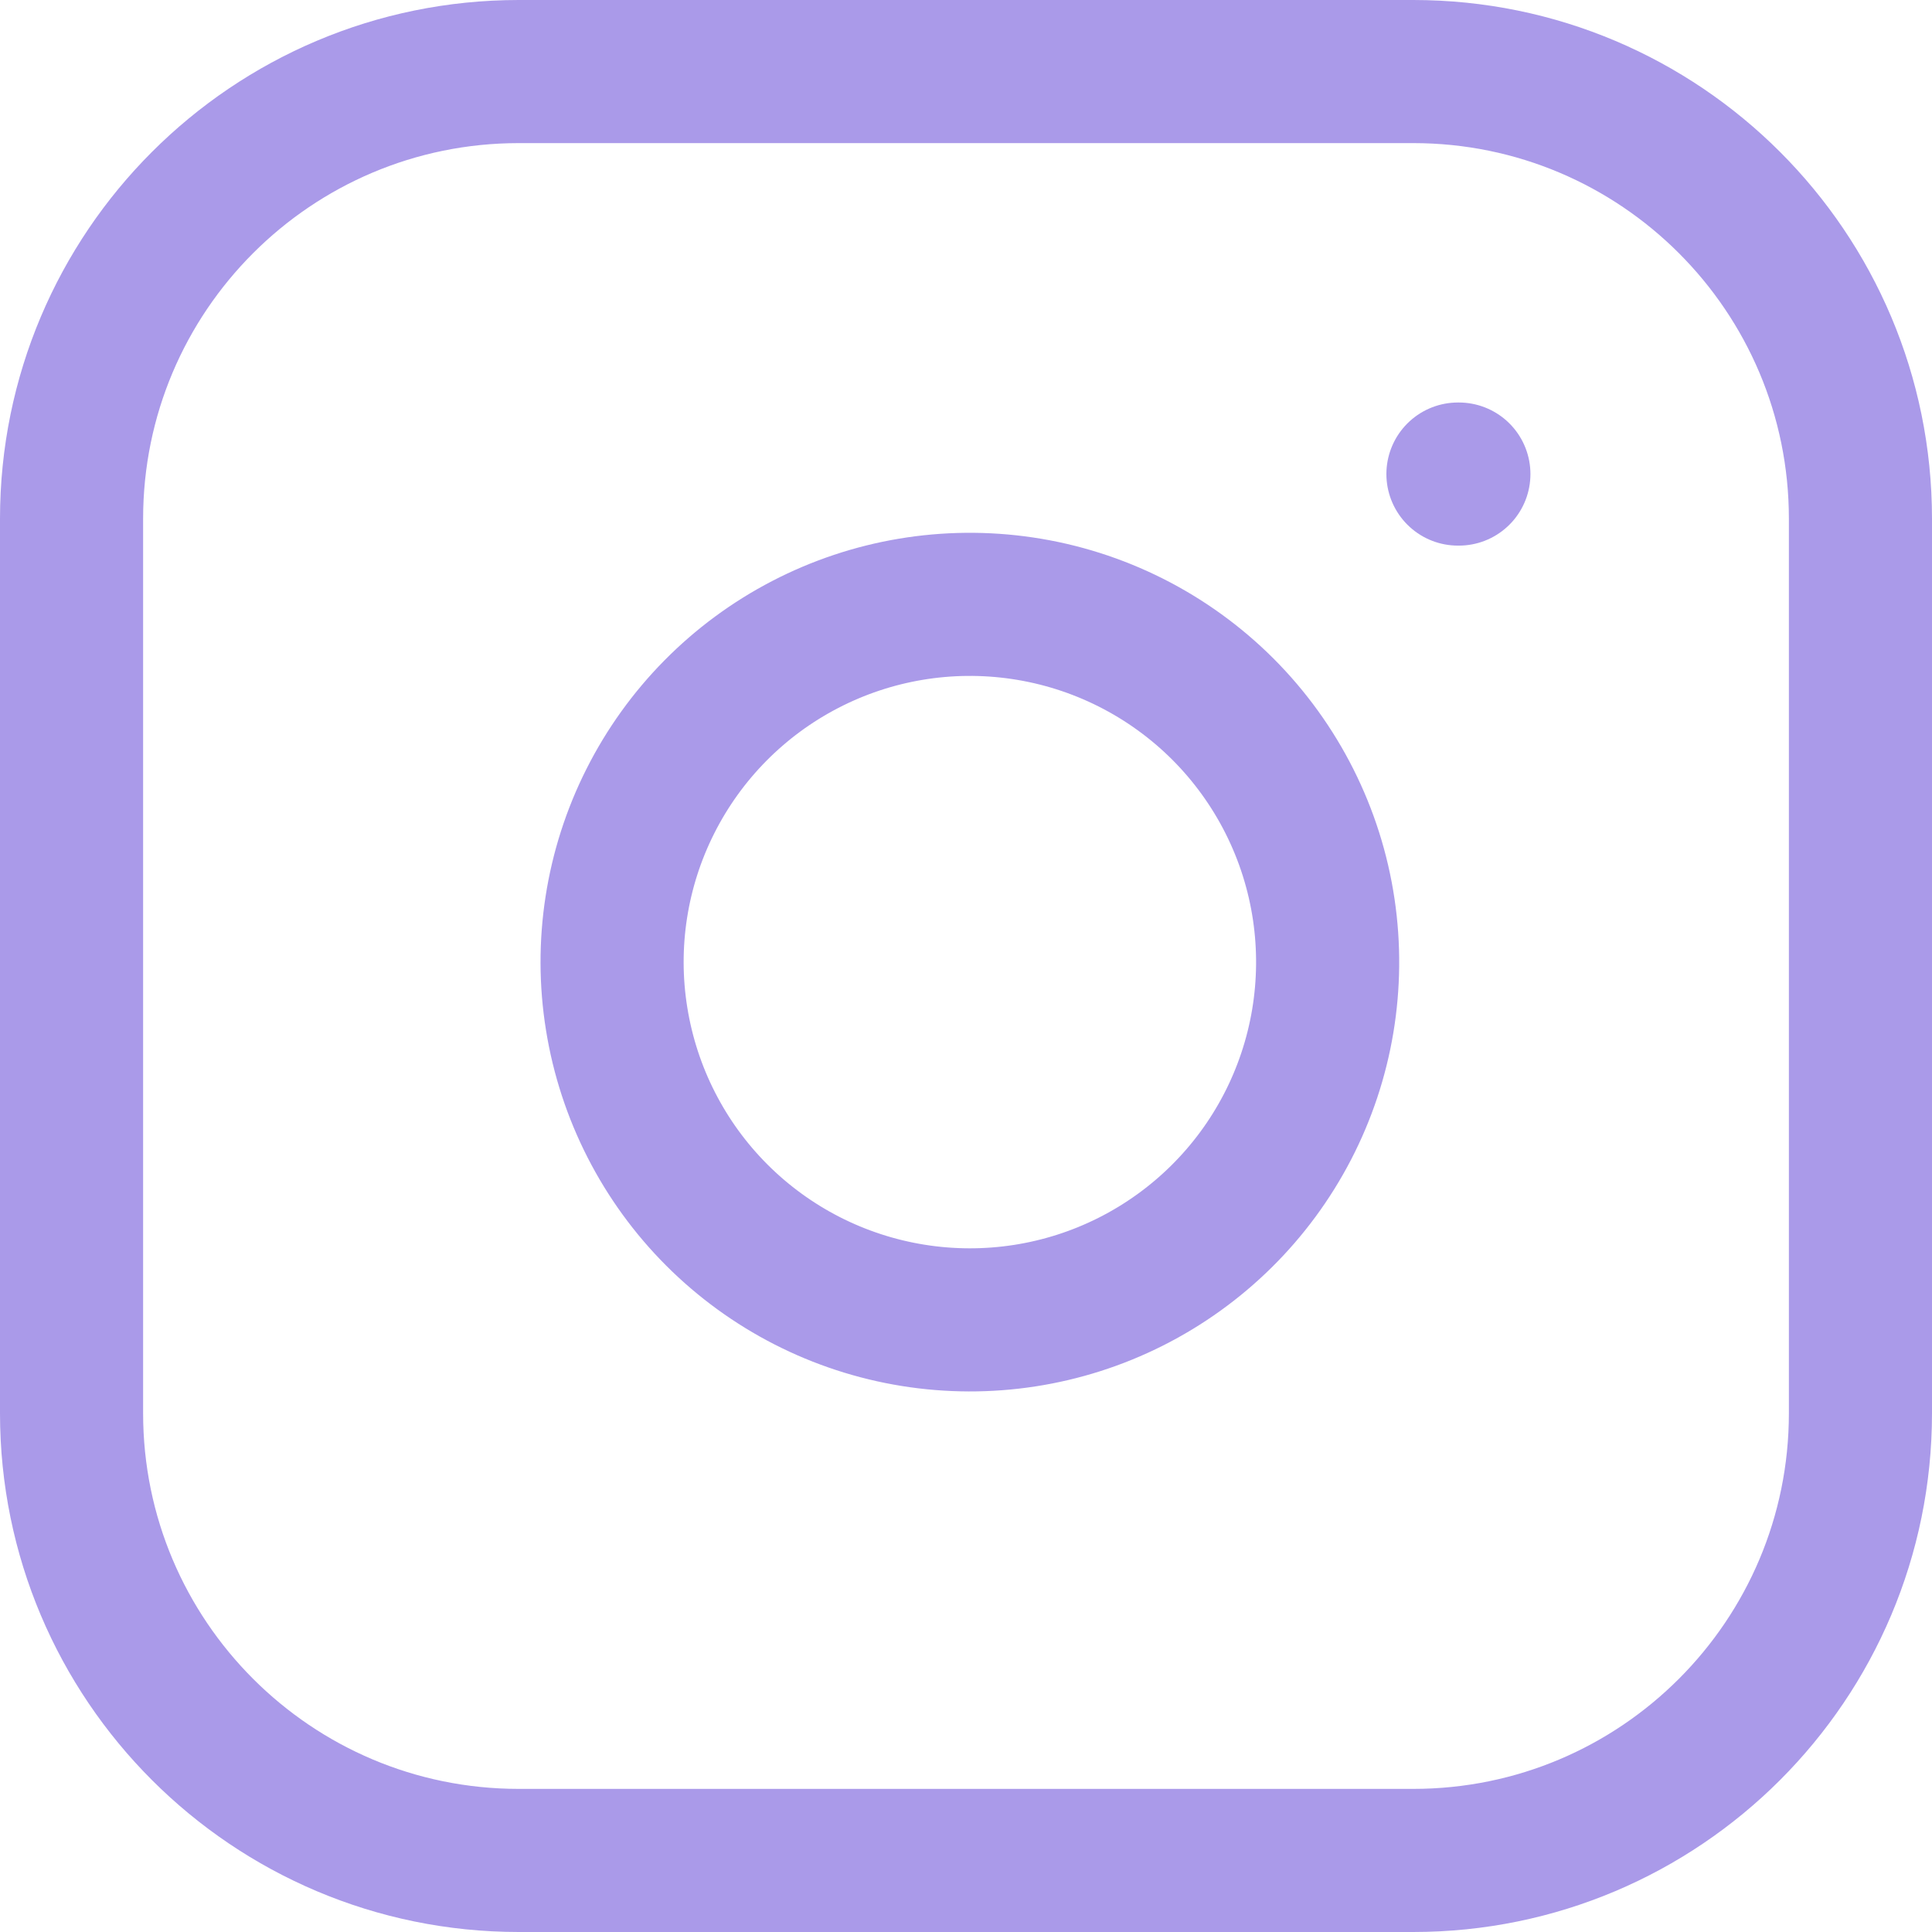 <svg width="27" height="27" viewBox="0 0 27 27" fill="none" xmlns="http://www.w3.org/2000/svg">
<path d="M19.75 1H7.25C3.798 1 1 3.798 1 7.25V19.75C1 23.202 3.798 26 7.25 26H19.75C23.202 26 26 23.202 26 19.75V7.25C26 3.798 23.202 1 19.75 1Z" stroke="#AA9AE9" stroke-width="2" stroke-linecap="round" stroke-linejoin="round"/>
<path d="M18.5 12.712C18.654 13.753 18.477 14.815 17.992 15.749C17.508 16.682 16.741 17.439 15.802 17.912C14.863 18.385 13.798 18.549 12.76 18.382C11.721 18.215 10.762 17.725 10.018 16.981C9.275 16.238 8.785 15.278 8.618 14.24C8.45 13.202 8.615 12.137 9.088 11.198C9.561 10.258 10.318 9.492 11.251 9.008C12.185 8.523 13.247 8.346 14.287 8.5C15.349 8.657 16.331 9.152 17.09 9.91C17.848 10.669 18.343 11.651 18.5 12.712Z" stroke="#AA9AE9" stroke-width="2" stroke-linecap="round" stroke-linejoin="round"/>
<path d="M20.375 6.625H20.388" stroke="#AA9AE9" stroke-width="2" stroke-linecap="round" stroke-linejoin="round"/>
</svg>
